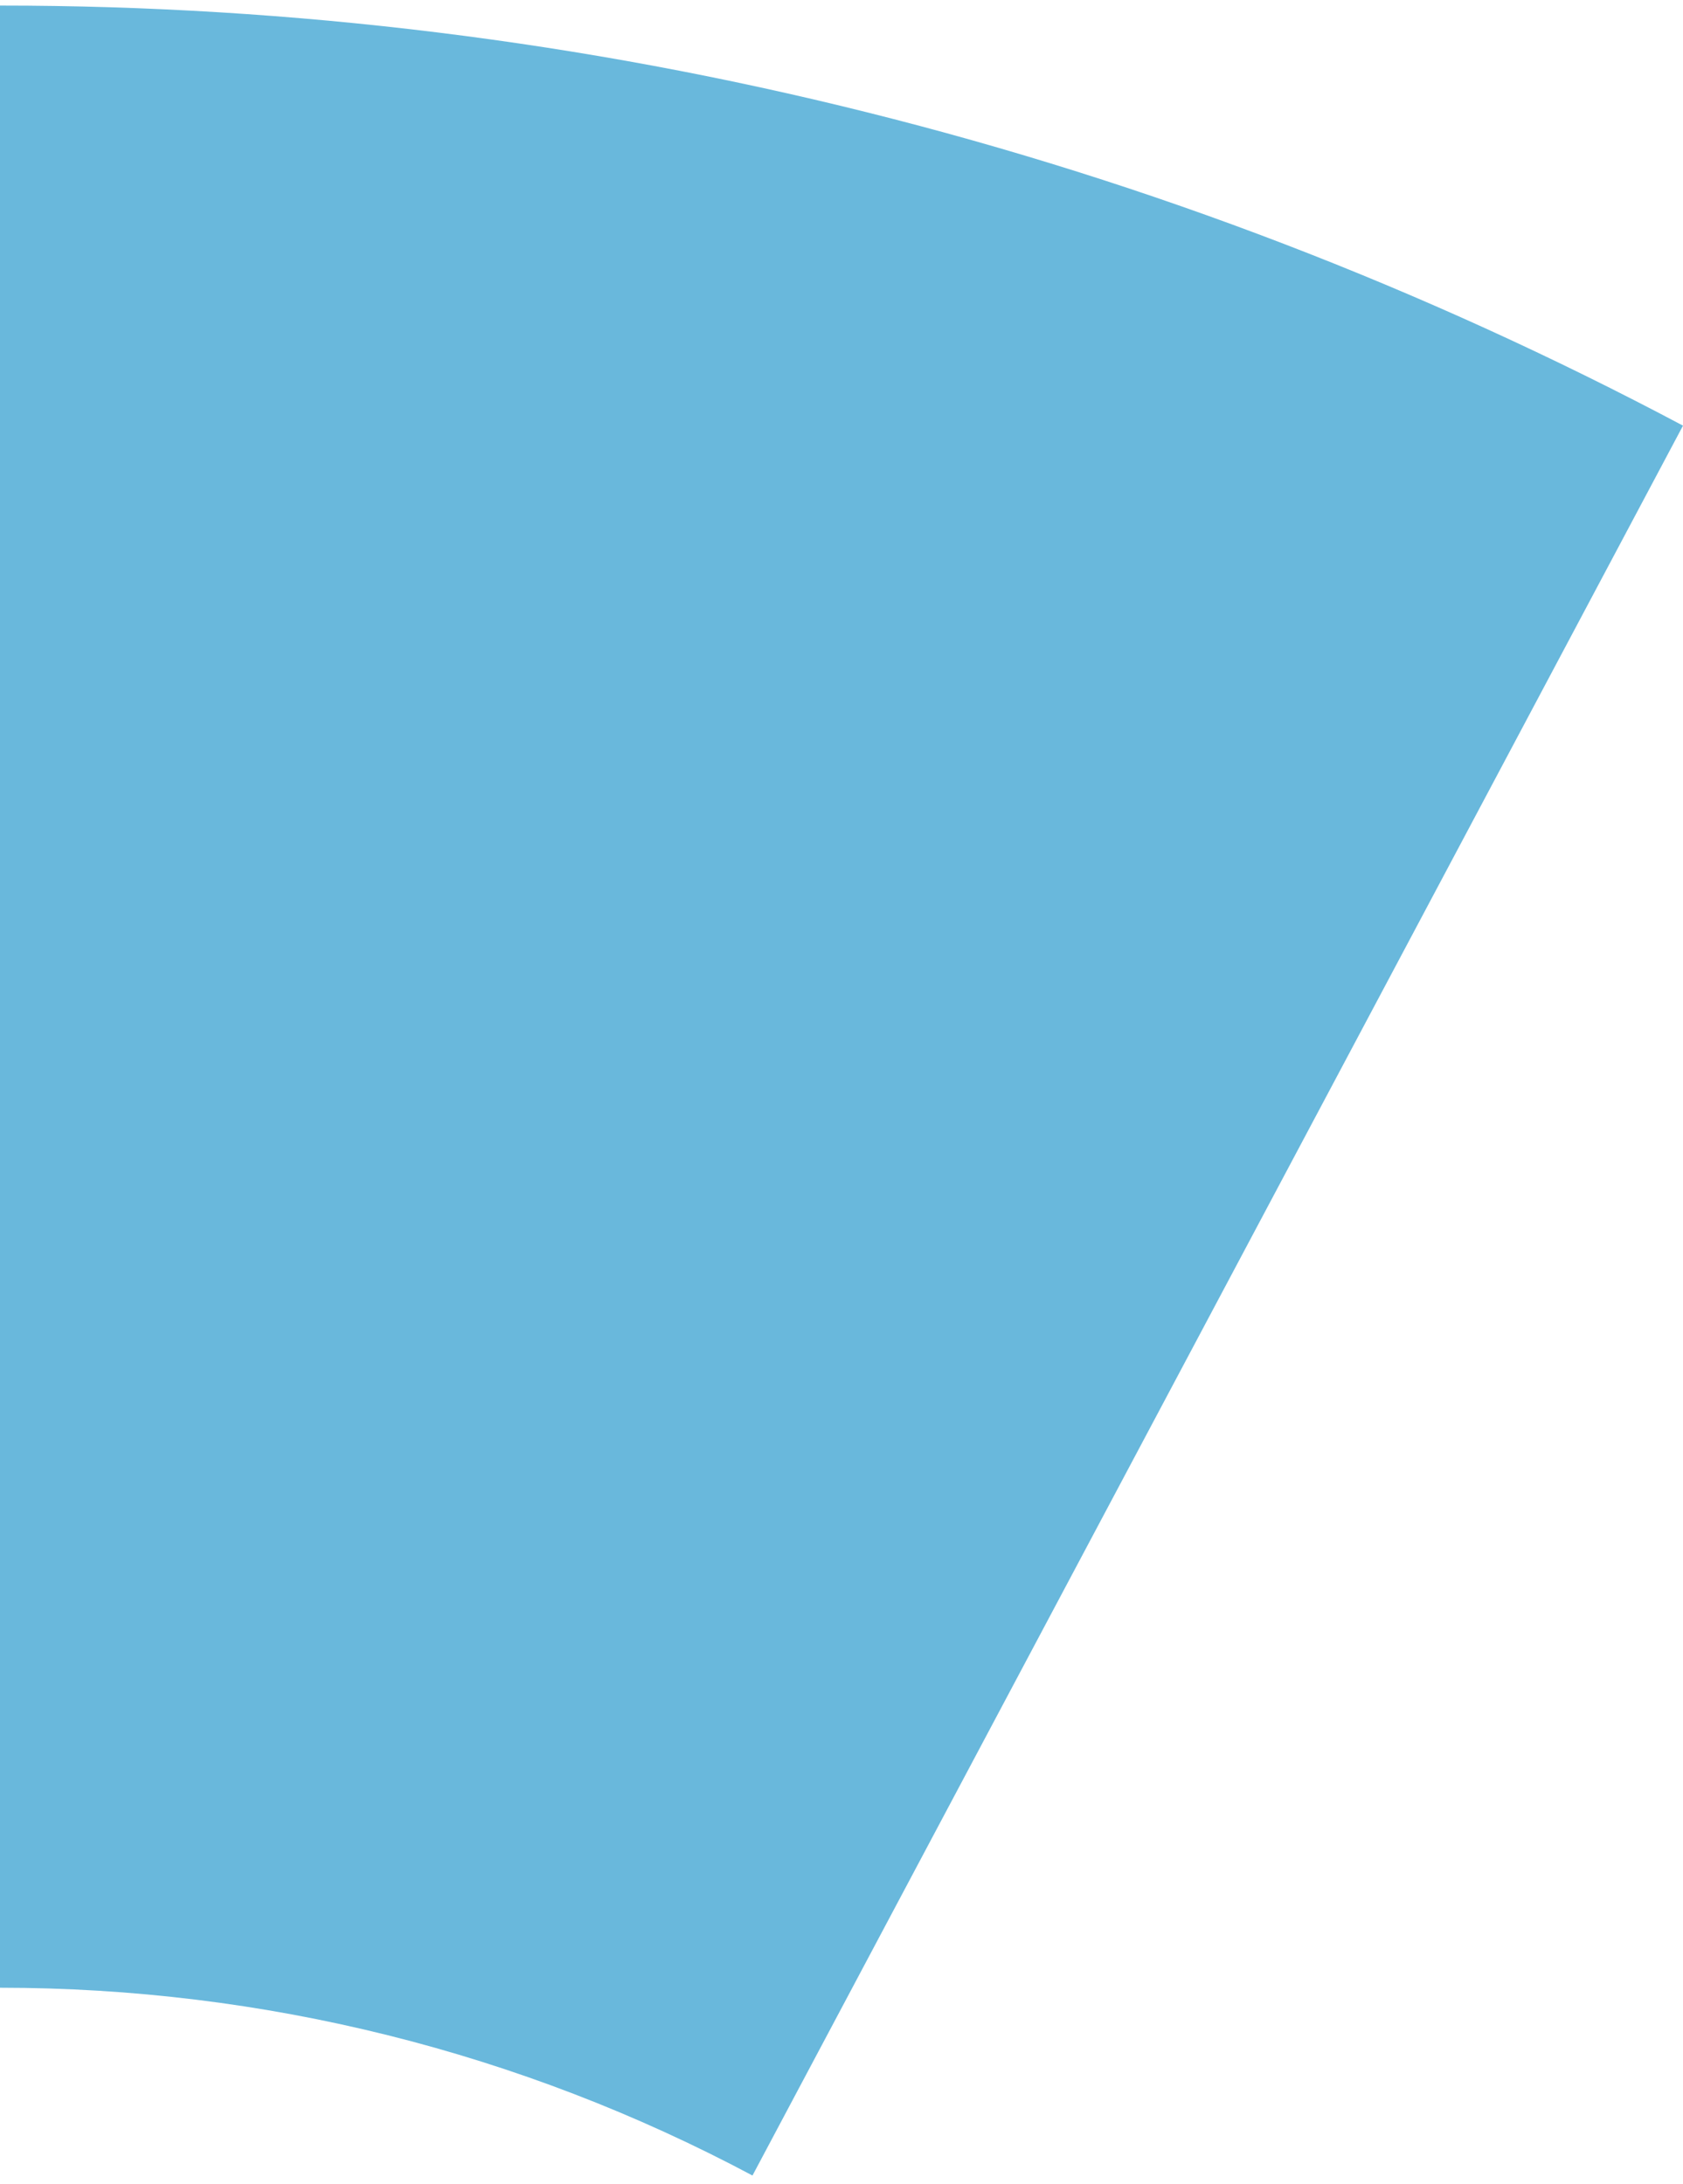 <?xml version="1.0" encoding="UTF-8"?>
<svg width="121px" height="157px" viewBox="0 0 121 157" version="1.1" xmlns="http://www.w3.org/2000/svg" xmlns:xlink="http://www.w3.org/1999/xlink">
    <!-- Generator: Sketch 52.1 (67048) - http://www.bohemiancoding.com/sketch -->
    <title>XMLID_6_</title>
    <desc>Created with Sketch.</desc>
    <g id="Page-1" stroke="none" stroke-width="1" fill="none" fill-rule="evenodd">
        <path d="M0,142.9 L0,0.4 C42.2,0.4 83.7,10.8 121,30.6 L54.1,156.4 C37.4,147.5 18.9,142.9 0,142.9 Z" id="XMLID_6_" fill="#69B8DC"></path>
    </g>
</svg>